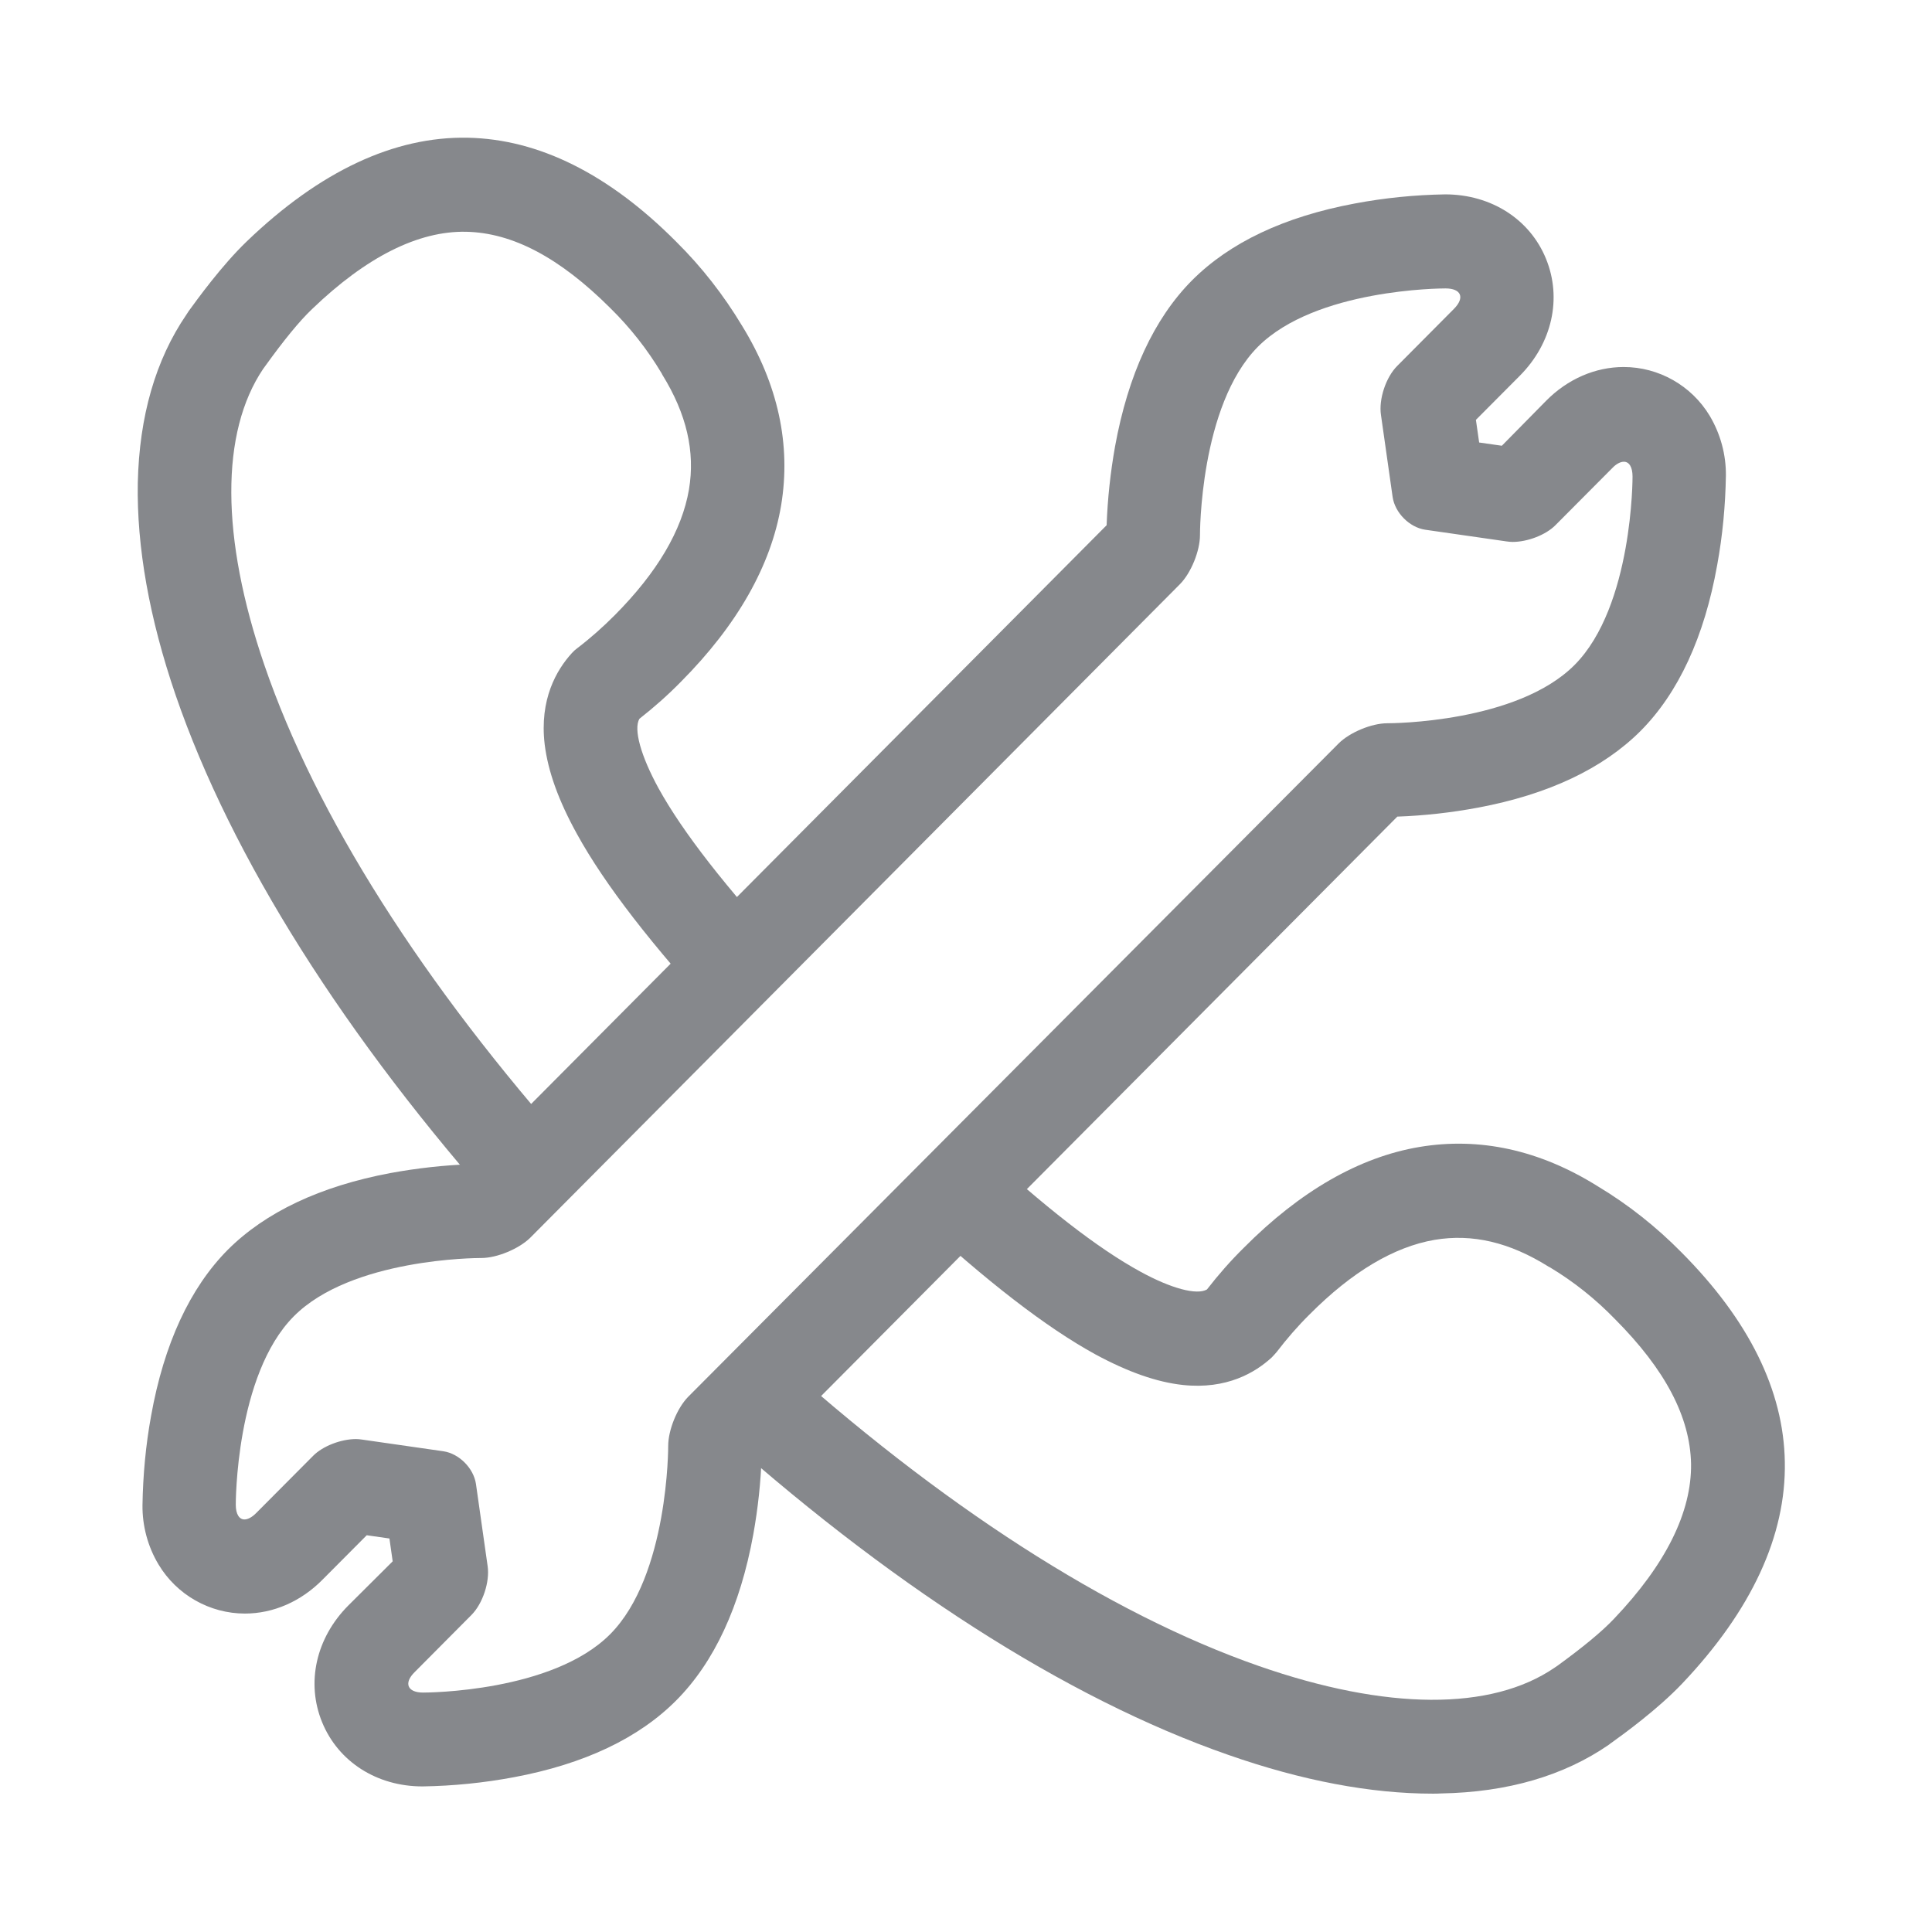 <svg width="28" height="28" viewBox="0 0 28 28" fill="none" xmlns="http://www.w3.org/2000/svg">
<path d="M20.763 25.995C19.868 25.995 18.872 25.808 17.801 25.433C15.452 24.615 12.846 22.942 10.256 20.597L11.165 19.585C13.618 21.81 16.065 23.385 18.244 24.145C20.092 24.789 21.613 24.799 22.532 24.168L22.572 24.141C22.938 23.875 23.216 23.647 23.393 23.459C24.145 22.669 24.518 21.912 24.508 21.214C24.494 20.535 24.135 19.85 23.406 19.118C23.125 18.828 22.81 18.576 22.464 18.368L22.444 18.358C21.878 18.003 21.339 17.877 20.79 17.969C20.2 18.071 19.593 18.433 18.98 19.049C18.807 19.22 18.648 19.404 18.502 19.595C18.478 19.622 18.455 19.649 18.431 19.673C18.194 19.891 17.78 20.14 17.143 20.072C16.764 20.031 16.347 19.884 15.876 19.629C15.161 19.237 14.3 18.572 13.249 17.601L14.167 16.596C15.137 17.492 15.909 18.092 16.526 18.429C16.974 18.675 17.346 18.773 17.492 18.688C17.658 18.474 17.834 18.273 18.028 18.082C18.841 17.264 19.698 16.77 20.57 16.623C21.441 16.477 22.311 16.664 23.155 17.192C23.599 17.458 24.006 17.782 24.369 18.15C25.345 19.131 25.85 20.15 25.867 21.186C25.887 22.256 25.385 23.34 24.379 24.4C24.026 24.772 23.532 25.13 23.372 25.245L23.352 25.259C23.342 25.266 23.332 25.273 23.321 25.283C22.667 25.736 21.847 25.975 20.885 25.992C20.841 25.995 20.803 25.995 20.763 25.995ZM7.311 17.625C5 15.035 3.353 12.424 2.546 10.076C2.163 8.958 1.98 7.922 1.997 6.999C2.018 6.034 2.255 5.213 2.702 4.559L2.736 4.507C2.855 4.344 3.21 3.85 3.58 3.495C4.637 2.48 5.715 1.975 6.779 1.996C7.806 2.016 8.823 2.521 9.799 3.502C10.168 3.867 10.487 4.276 10.755 4.722C11.277 5.571 11.466 6.447 11.321 7.322C11.175 8.198 10.683 9.061 9.87 9.879C9.68 10.073 9.48 10.25 9.267 10.417C9.179 10.567 9.287 10.955 9.545 11.426C9.897 12.063 10.517 12.857 11.439 13.859L10.446 14.786C9.45 13.702 8.765 12.82 8.362 12.087C8.094 11.603 7.942 11.177 7.894 10.789C7.816 10.134 8.067 9.708 8.287 9.466C8.311 9.439 8.338 9.415 8.365 9.395C8.558 9.248 8.738 9.088 8.911 8.914C9.524 8.297 9.884 7.687 9.985 7.094C10.077 6.545 9.951 6 9.599 5.431L9.589 5.411C9.382 5.063 9.131 4.746 8.843 4.463C8.111 3.734 7.43 3.373 6.755 3.359C6.061 3.345 5.308 3.724 4.522 4.48C4.336 4.657 4.109 4.937 3.844 5.305L3.814 5.346C3.194 6.266 3.197 7.786 3.831 9.637C4.576 11.814 6.128 14.261 8.321 16.718L7.311 17.625Z" fill="#86888C"/>
<path d="M20.949 4.18C21.176 4.18 21.234 4.313 21.071 4.477L20.248 5.305C20.085 5.469 19.98 5.785 20.014 6.014L20.183 7.203C20.217 7.432 20.427 7.643 20.654 7.677L21.837 7.847C21.864 7.851 21.895 7.854 21.922 7.854C22.135 7.854 22.4 7.755 22.542 7.612L23.366 6.784C23.427 6.719 23.488 6.692 23.535 6.692C23.61 6.692 23.66 6.767 23.66 6.907C23.66 6.907 23.667 8.785 22.82 9.637C21.986 10.475 20.17 10.482 20.109 10.482H20.105C19.878 10.482 19.56 10.615 19.4 10.775L9.975 20.242C9.813 20.406 9.684 20.726 9.684 20.955C9.684 20.955 9.691 22.832 8.843 23.684C8.01 24.523 6.193 24.53 6.132 24.53C5.905 24.53 5.847 24.393 6.01 24.233L6.833 23.405C6.996 23.241 7.101 22.924 7.067 22.696L6.898 21.507C6.864 21.278 6.654 21.067 6.427 21.033L5.244 20.863C5.217 20.859 5.186 20.856 5.159 20.856C4.946 20.856 4.681 20.955 4.539 21.098L3.712 21.929C3.651 21.991 3.59 22.021 3.543 22.021C3.468 22.021 3.417 21.946 3.417 21.807C3.417 21.807 3.41 19.929 4.258 19.077C5.091 18.238 6.908 18.232 6.969 18.232H6.976C7.203 18.232 7.521 18.099 7.684 17.939L17.099 8.468C17.262 8.304 17.391 7.984 17.391 7.755C17.391 7.755 17.384 5.878 18.231 5.025C19.068 4.187 20.885 4.18 20.949 4.18ZM20.946 2.817C20.505 2.824 20.065 2.868 19.631 2.95C18.611 3.141 17.821 3.516 17.275 4.064C16.726 4.617 16.35 5.428 16.16 6.471C16.093 6.849 16.052 7.227 16.038 7.612L6.83 16.872C6.437 16.886 6.044 16.93 5.657 17.001C4.641 17.192 3.848 17.567 3.302 18.112C2.753 18.665 2.377 19.476 2.19 20.518C2.112 20.944 2.072 21.381 2.065 21.814C2.062 22.117 2.143 22.417 2.299 22.676C2.429 22.892 2.613 23.071 2.832 23.195C3.051 23.319 3.298 23.385 3.549 23.385C3.96 23.385 4.363 23.211 4.678 22.89L5.315 22.25L5.644 22.297L5.691 22.628L5.047 23.269C4.58 23.739 4.434 24.387 4.668 24.959C4.902 25.532 5.461 25.89 6.122 25.89H6.129C6.573 25.883 7.013 25.838 7.447 25.757C8.467 25.566 9.257 25.191 9.802 24.642C10.351 24.09 10.728 23.279 10.917 22.239C10.985 21.861 11.026 21.483 11.039 21.098L20.251 11.835C20.644 11.821 21.034 11.777 21.42 11.705C22.44 11.514 23.23 11.139 23.776 10.594C24.325 10.042 24.701 9.231 24.887 8.188C24.965 7.762 25.006 7.326 25.013 6.893C25.016 6.59 24.935 6.29 24.779 6.027C24.515 5.588 24.04 5.319 23.532 5.319C23.122 5.319 22.718 5.492 22.403 5.813L21.766 6.46L21.437 6.413L21.39 6.085L22.027 5.445C22.495 4.974 22.64 4.323 22.406 3.751C22.173 3.178 21.613 2.82 20.953 2.817H20.946Z" fill="#86888C"/>
</svg>
